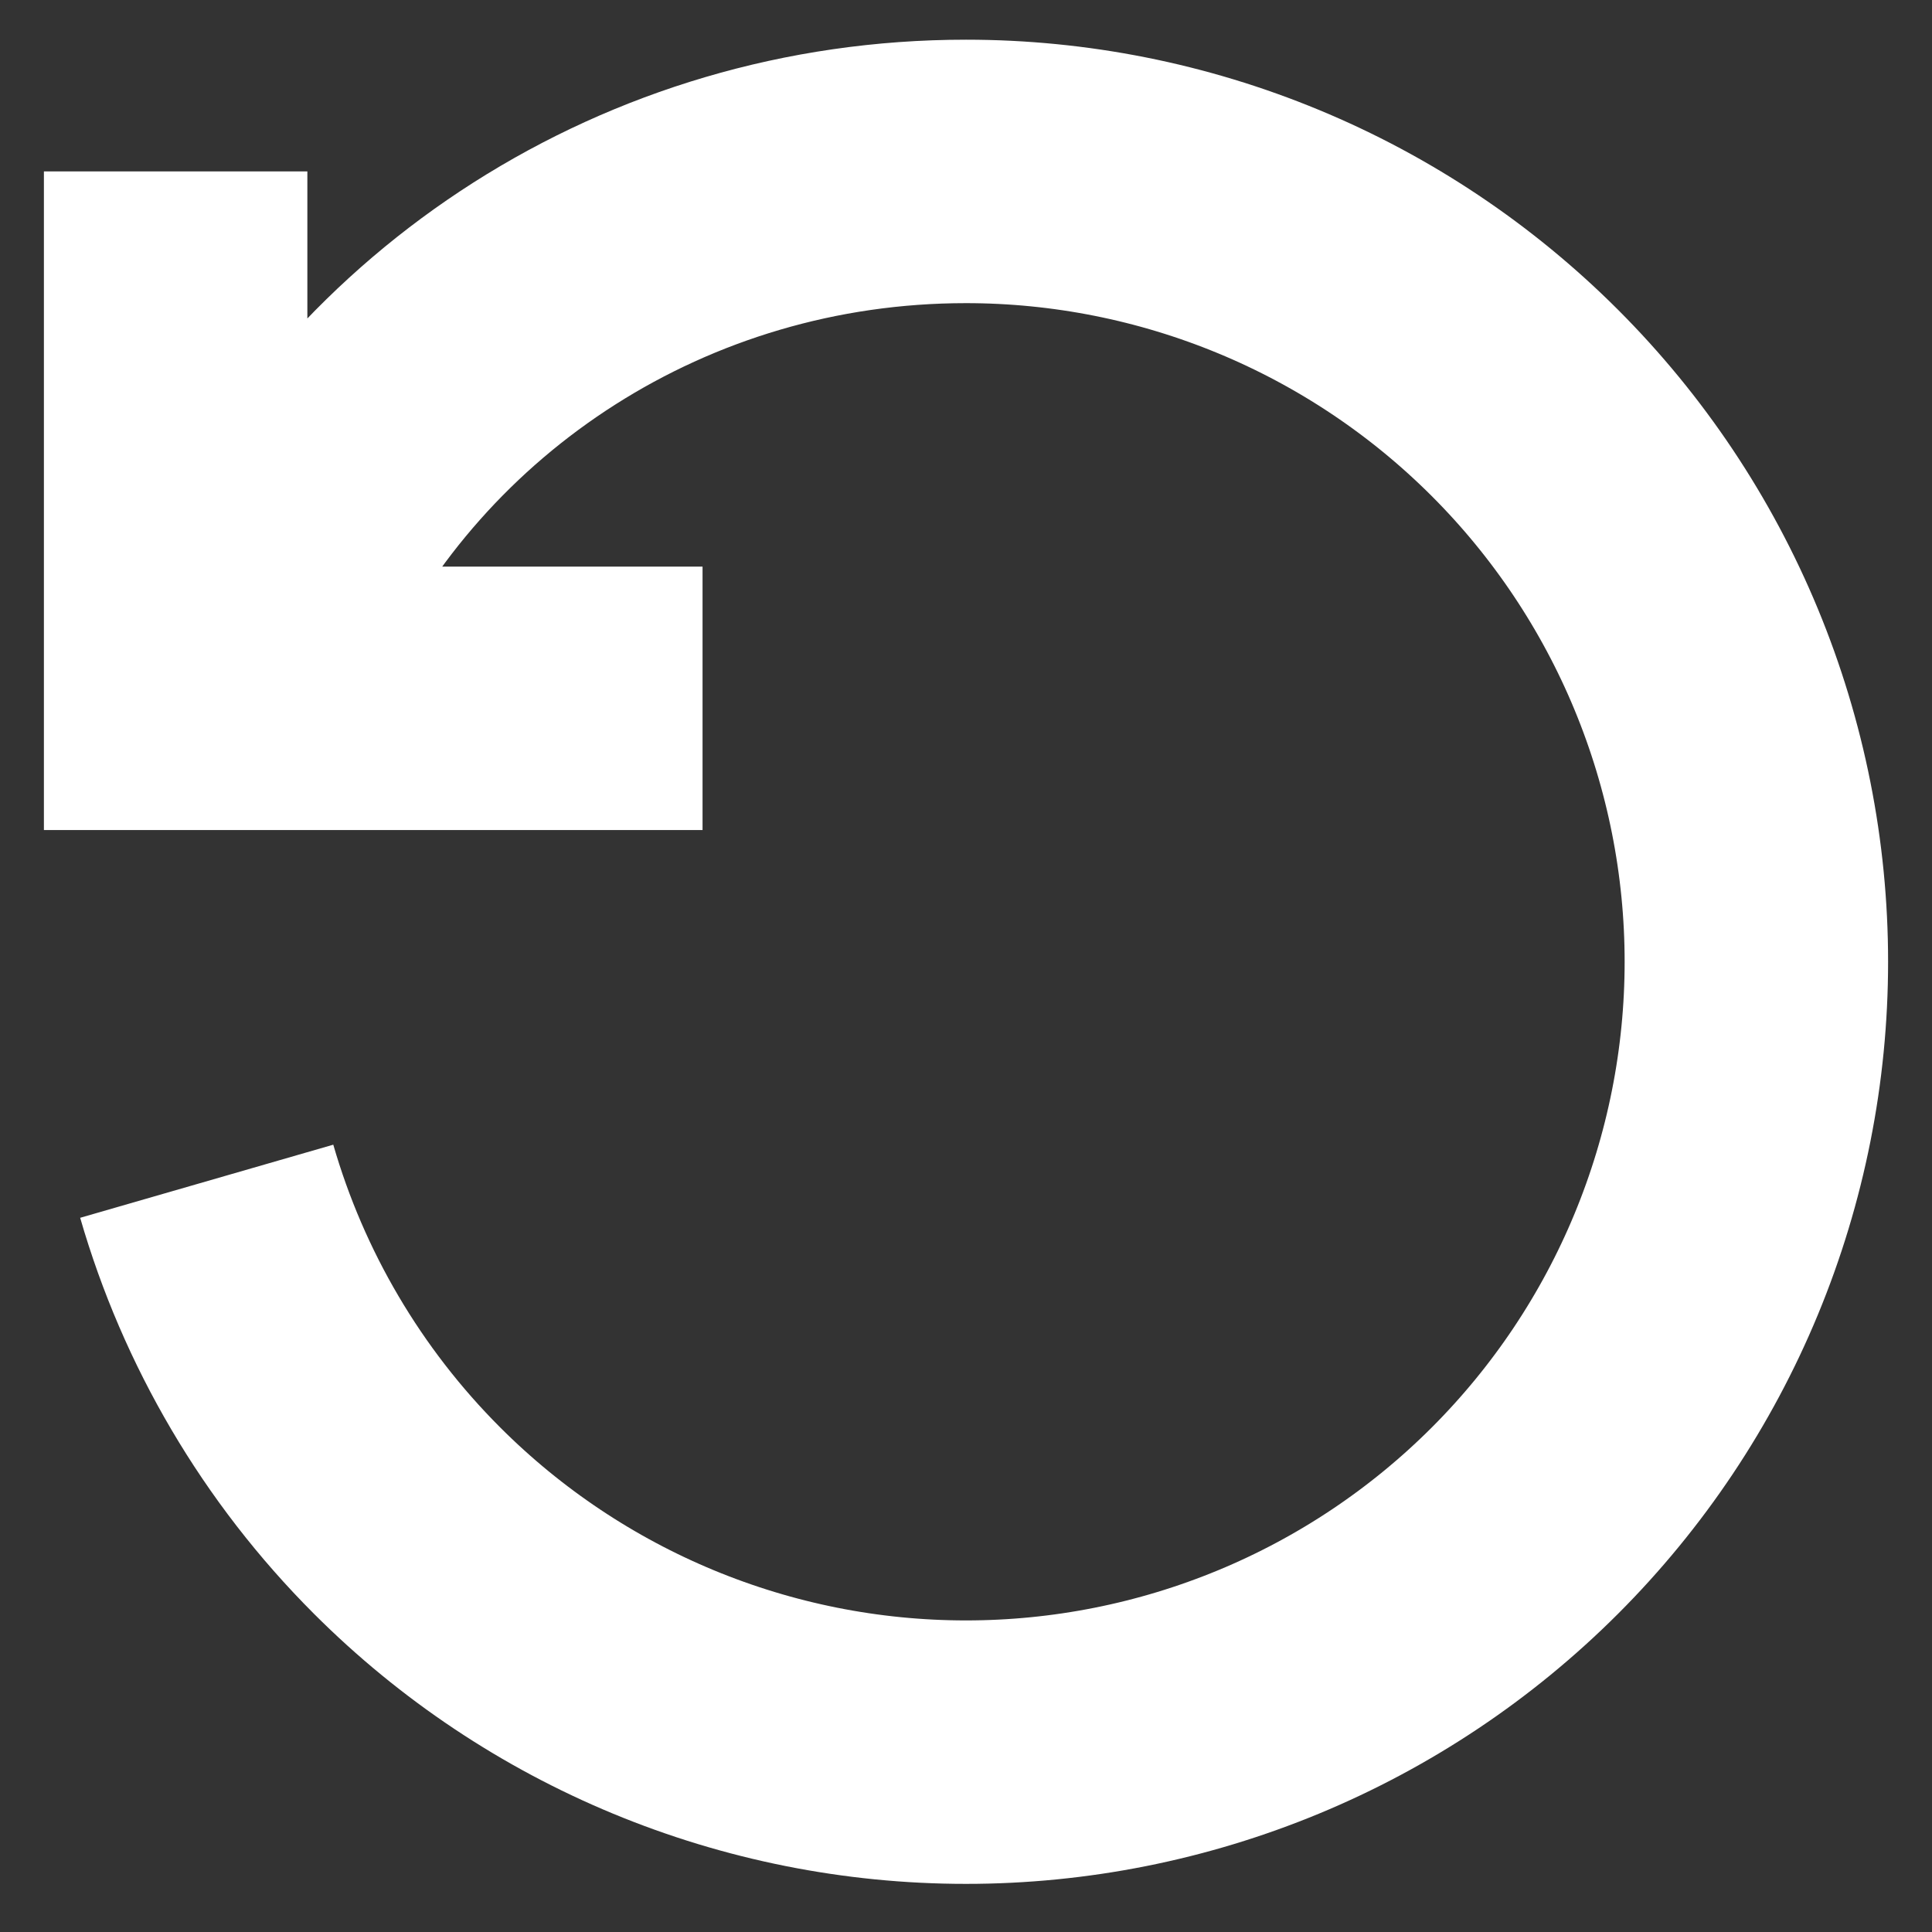 <svg width="22" height="22" viewBox="0 0 22 22" fill="none" xmlns="http://www.w3.org/2000/svg">
<rect x="0" y="0" width="22" height="22" fill="#333333" stroke="none"/>
<path d="M3 6.952C4.403 3.992 7.463 1.952 11 1.952C12.182 1.952 13.352 2.185 14.444 2.637C15.536 3.089 16.528 3.752 17.364 4.588C18.2 5.424 18.863 6.416 19.315 7.508C19.767 8.6 20 9.77 20 10.952C20 12.134 19.767 13.304 19.315 14.396C18.863 15.488 18.2 16.48 17.364 17.316C16.528 18.152 15.536 18.815 14.444 19.267C13.352 19.719 12.182 19.952 11 19.952C8.613 19.952 6.324 19.004 4.636 17.316C3.551 16.231 2.772 14.898 2.354 13.451M2 1.952V7.952H8" stroke="white" stroke-width="3"/>
</svg>
